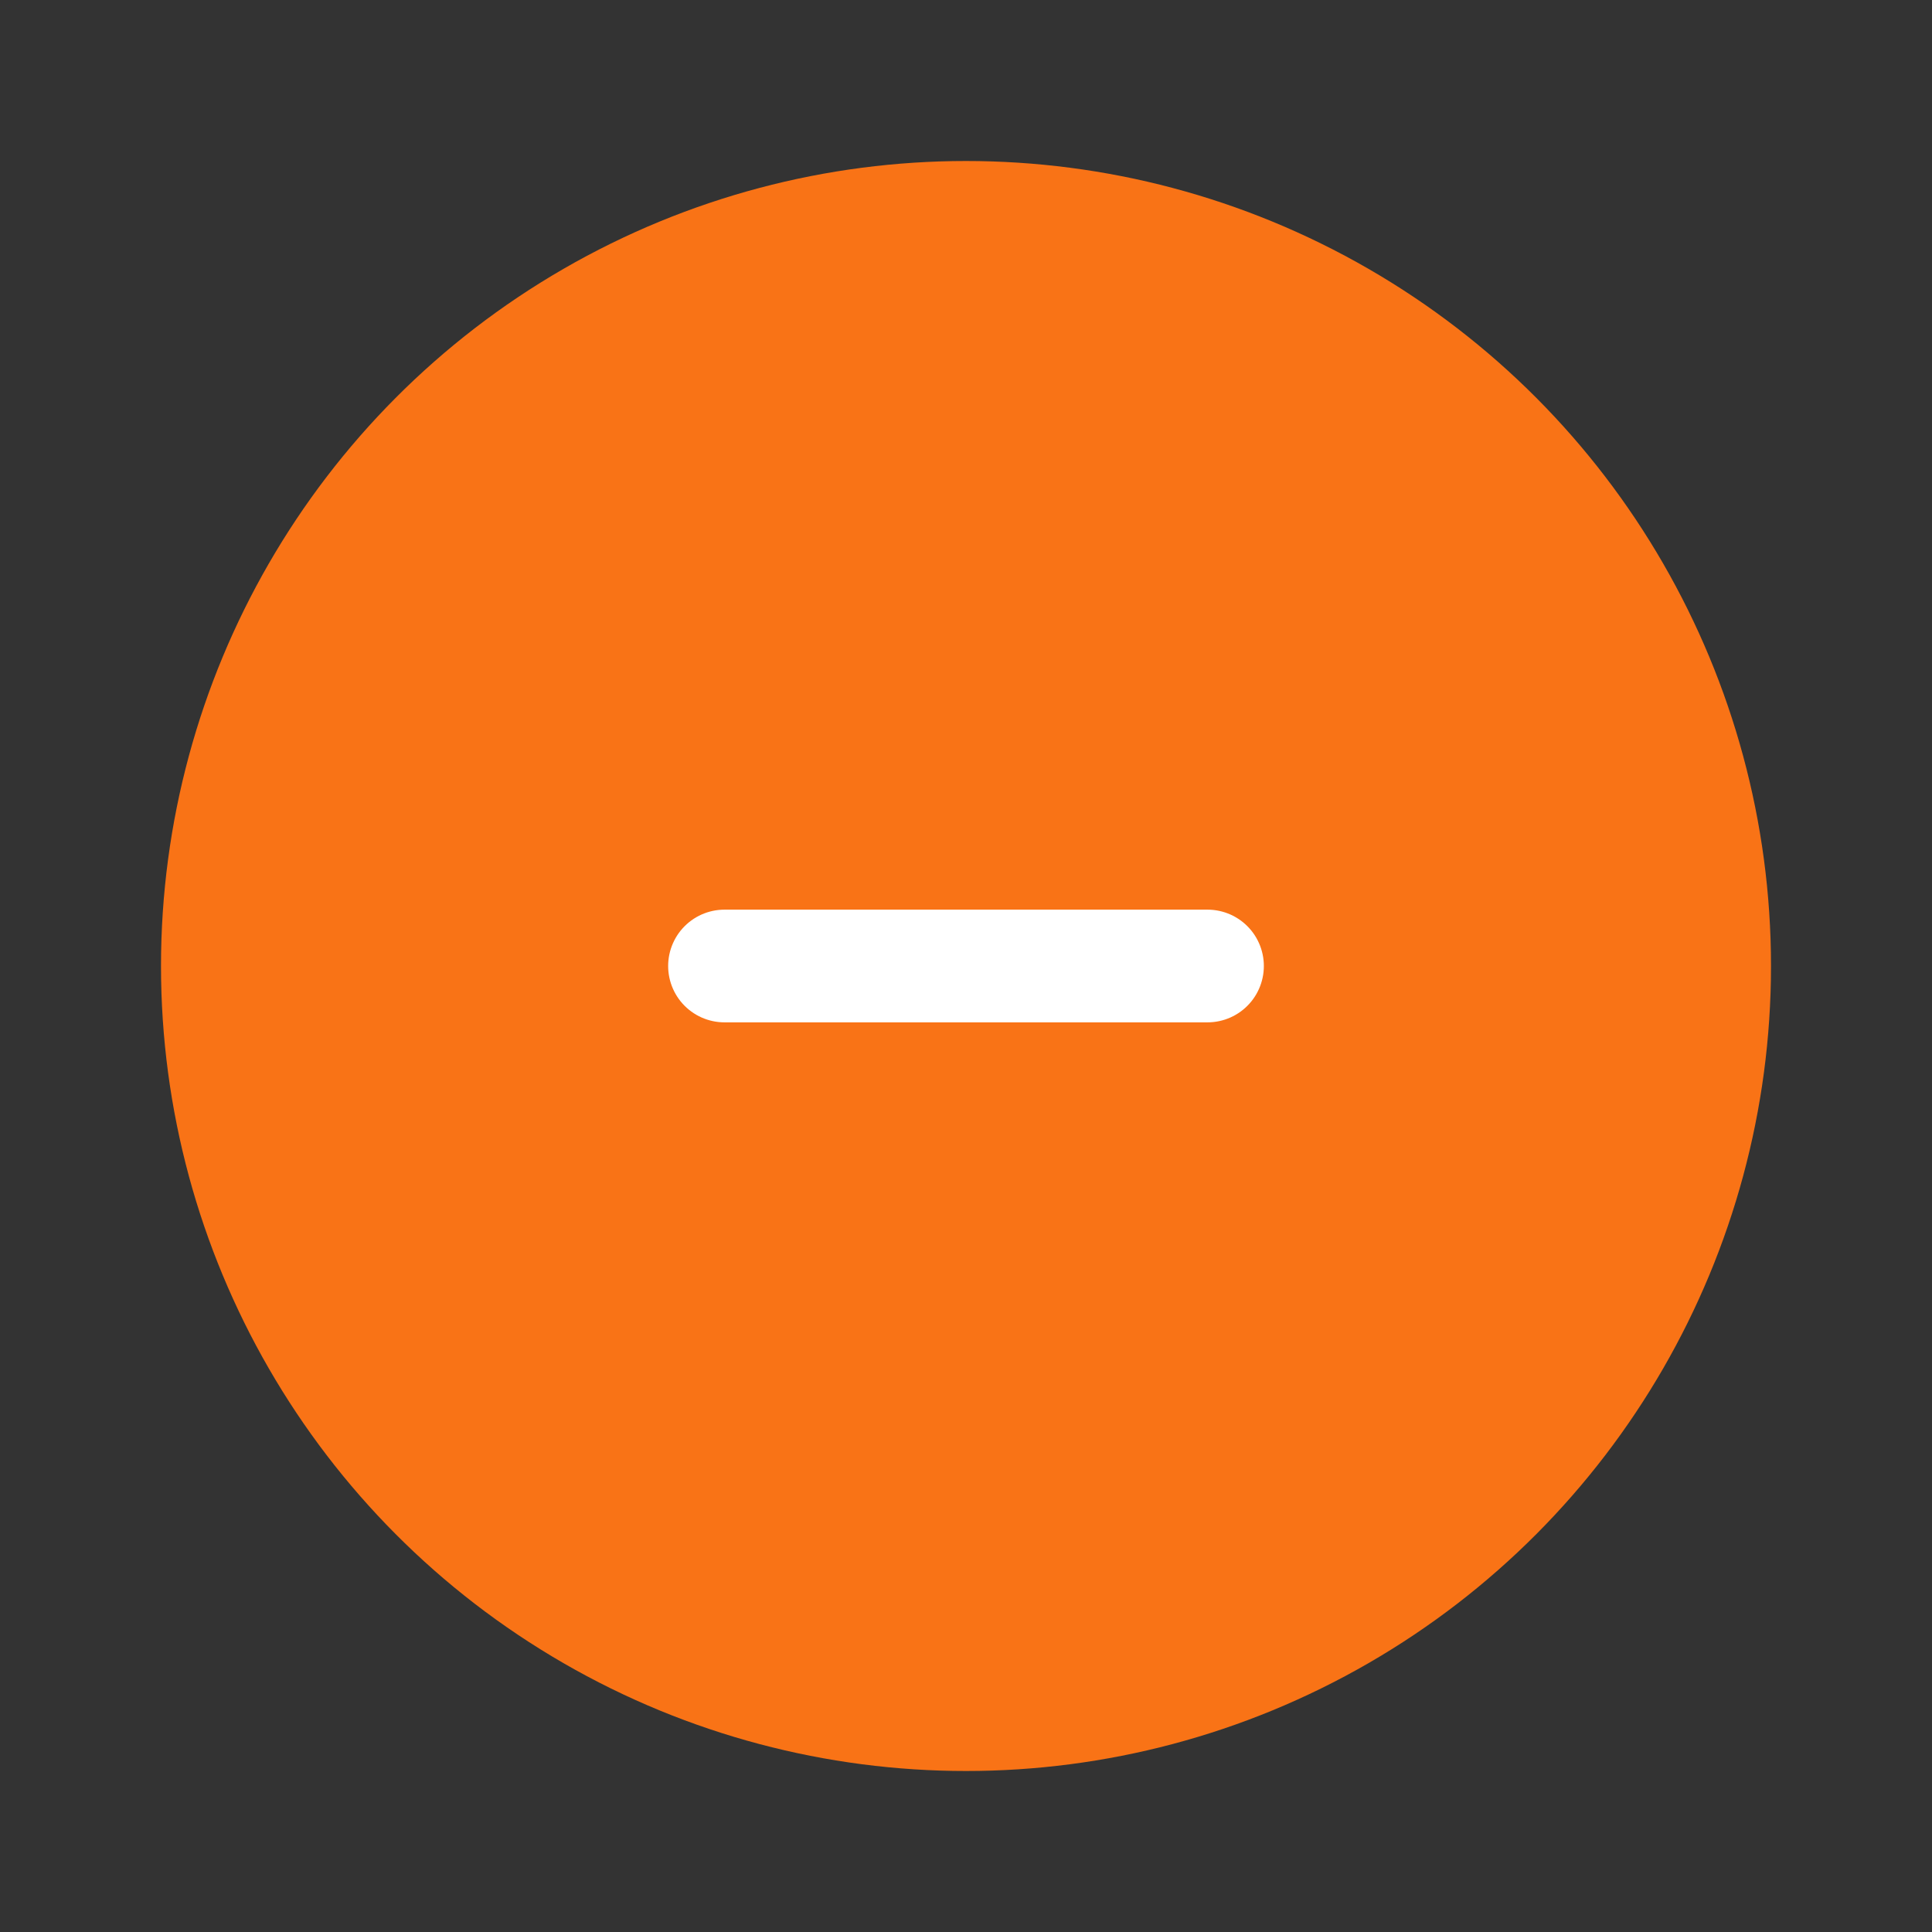 <svg xmlns="http://www.w3.org/2000/svg" viewBox="0 0 24 24"><rect x="0" y="0" width="24" height="24" fill="#333333" stroke="none"/><circle cx="12" cy="12" r="10" fill="#f97316"/><path d="M9 12h6" stroke="#fff" stroke-width="1.4" stroke-linecap="round" fill="none"/></svg>